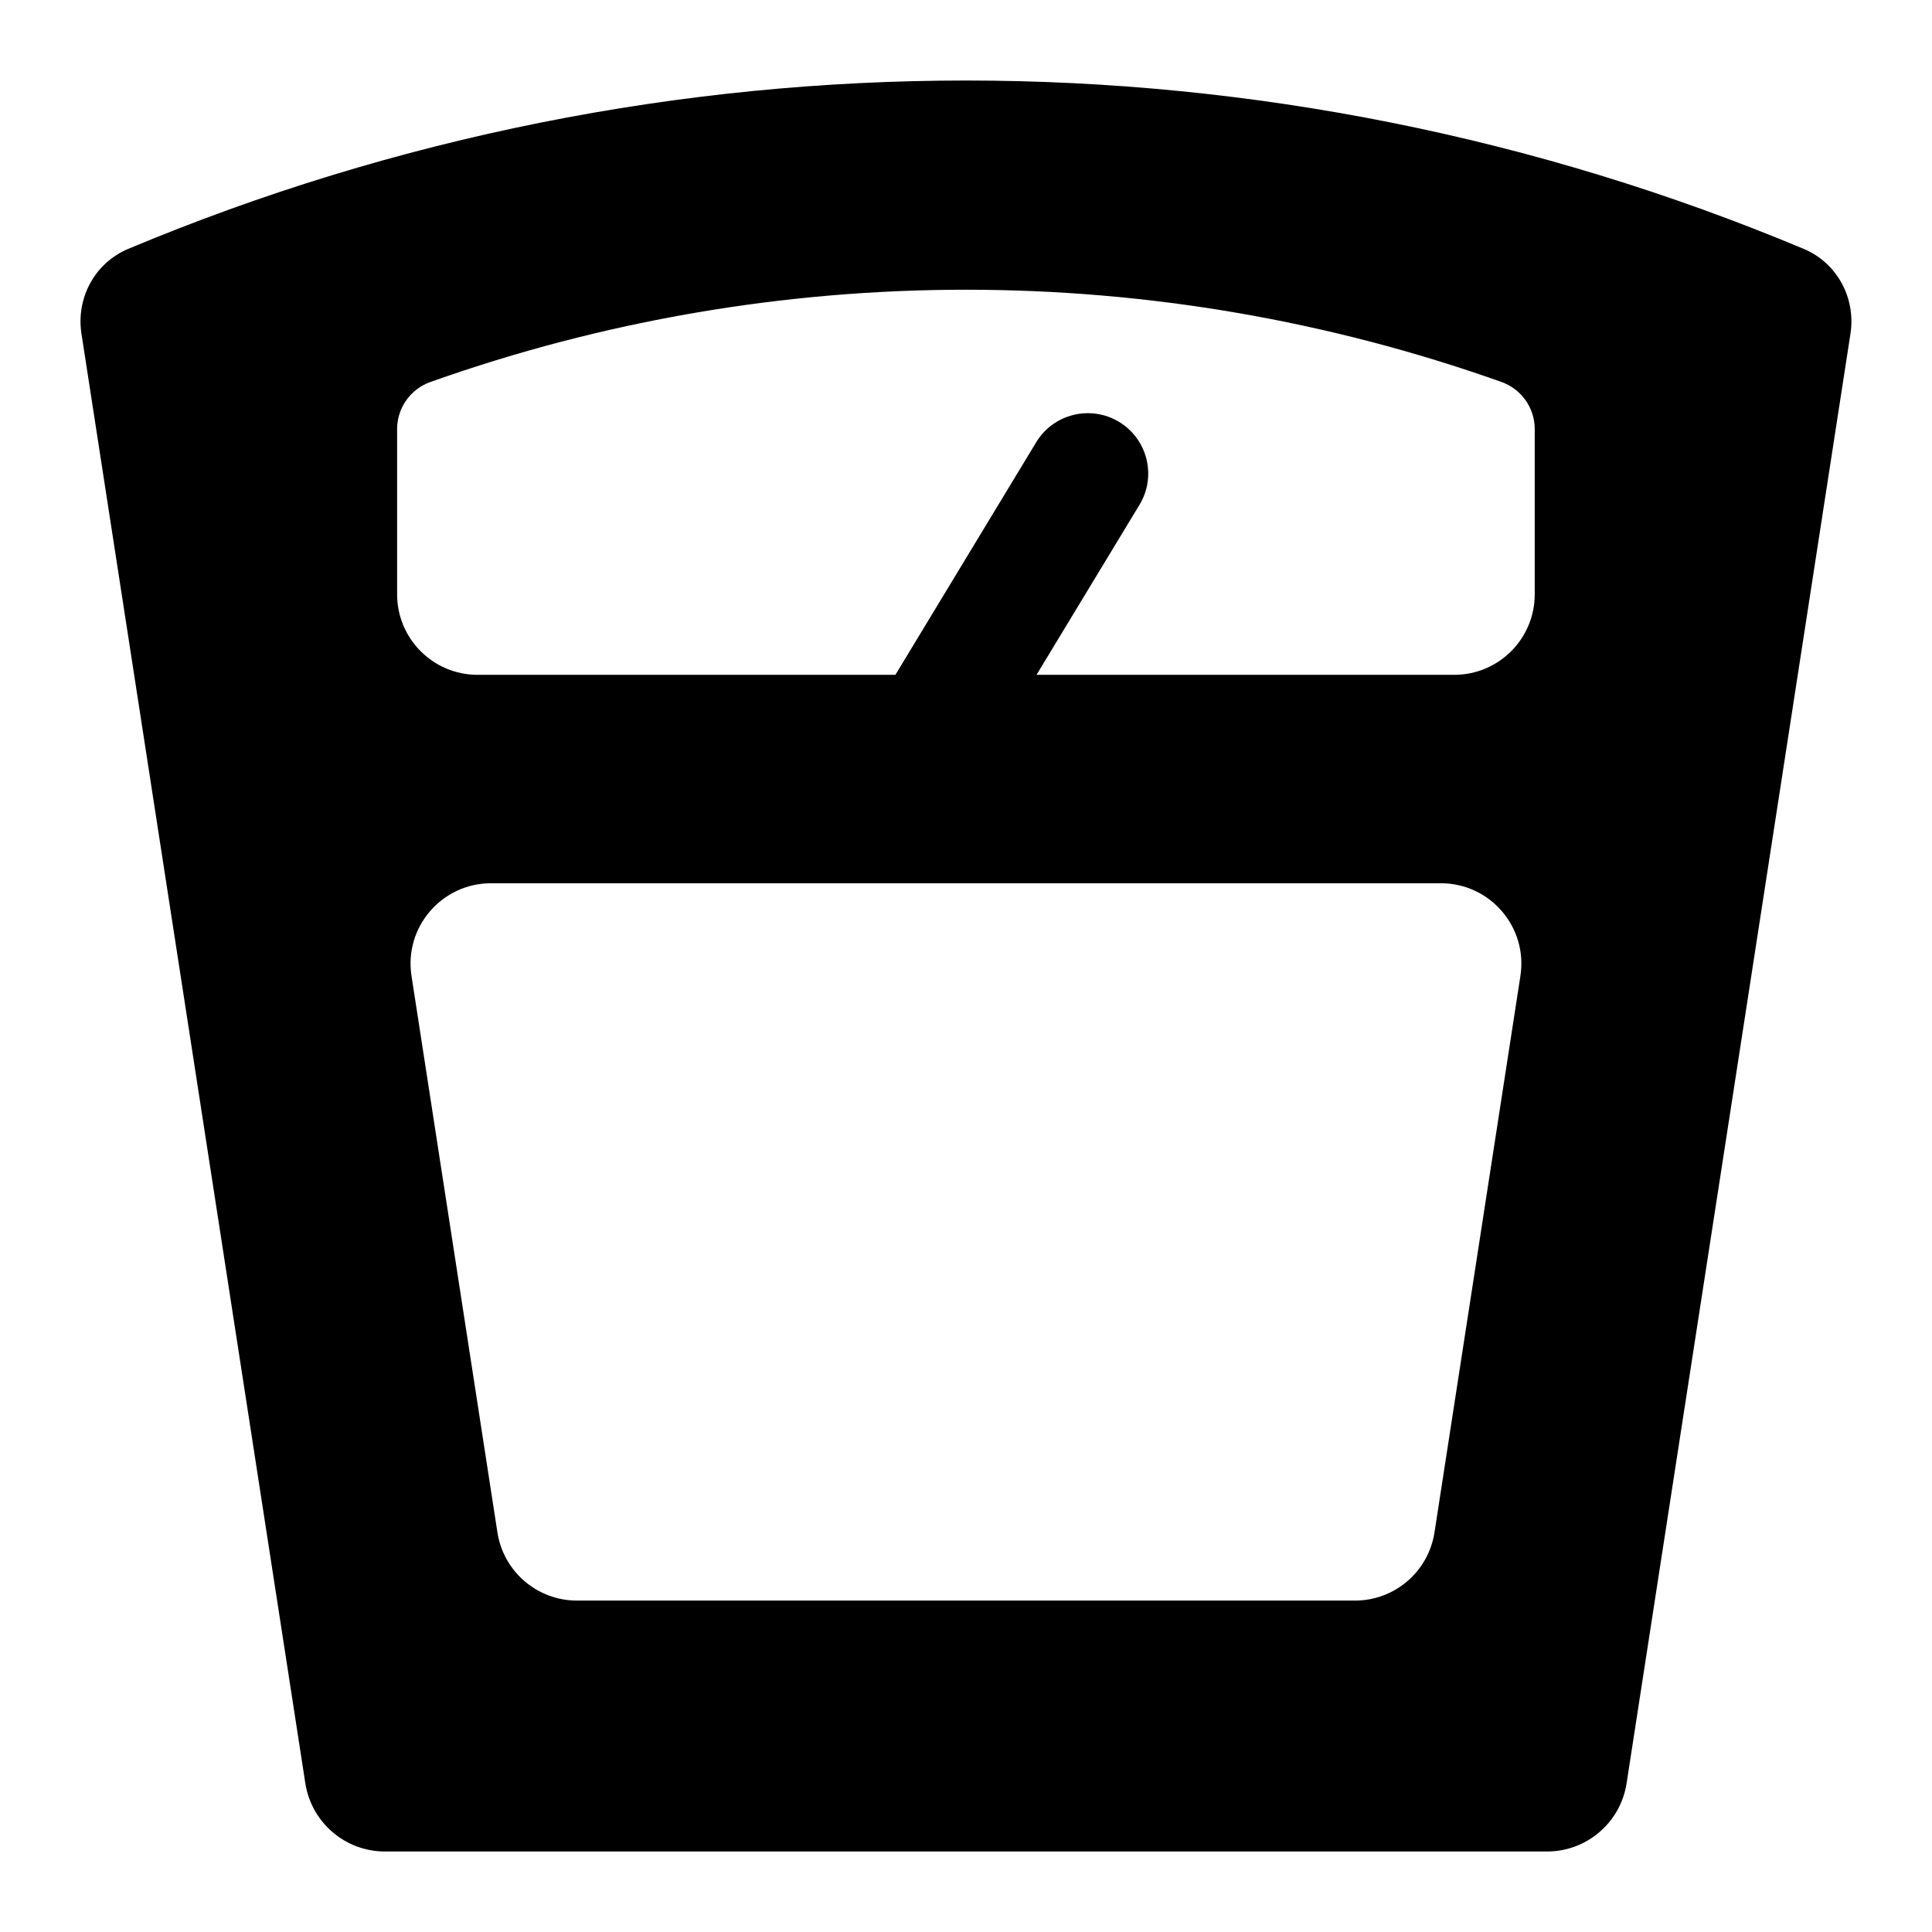 <svg width="24" height="24" viewBox="0 0 24 24" fill="none" xmlns="http://www.w3.org/2000/svg">
<path fill-rule="evenodd" clip-rule="evenodd" d="M1.012 4.146C0.943 3.702 1.178 3.266 1.592 3.092C8.247 0.303 15.752 0.303 22.407 3.092C22.821 3.266 23.056 3.702 22.987 4.146L20.206 22.153C20.131 22.64 19.711 23 19.218 23H4.782C4.288 23 3.869 22.64 3.793 22.153L1.012 4.146ZM5.112 12.124C5.018 11.518 5.487 10.972 6.1 10.972H17.899C18.512 10.972 18.981 11.518 18.887 12.124L17.82 19.035C17.745 19.523 17.325 19.883 16.832 19.883H7.167C6.674 19.883 6.254 19.523 6.179 19.035L5.112 12.124ZM5.347 4.745C5.099 4.833 4.933 5.067 4.933 5.33V7.383C4.933 7.935 5.381 8.383 5.933 8.383H11.123L12.872 5.494C13.086 5.14 13.548 5.027 13.902 5.241C14.256 5.456 14.37 5.917 14.155 6.271L12.876 8.383H18.065C18.617 8.383 19.065 7.935 19.065 7.383V5.33C19.065 5.067 18.899 4.833 18.652 4.745C14.348 3.217 9.65 3.217 5.347 4.745Z" fill="black"/>
</svg>
